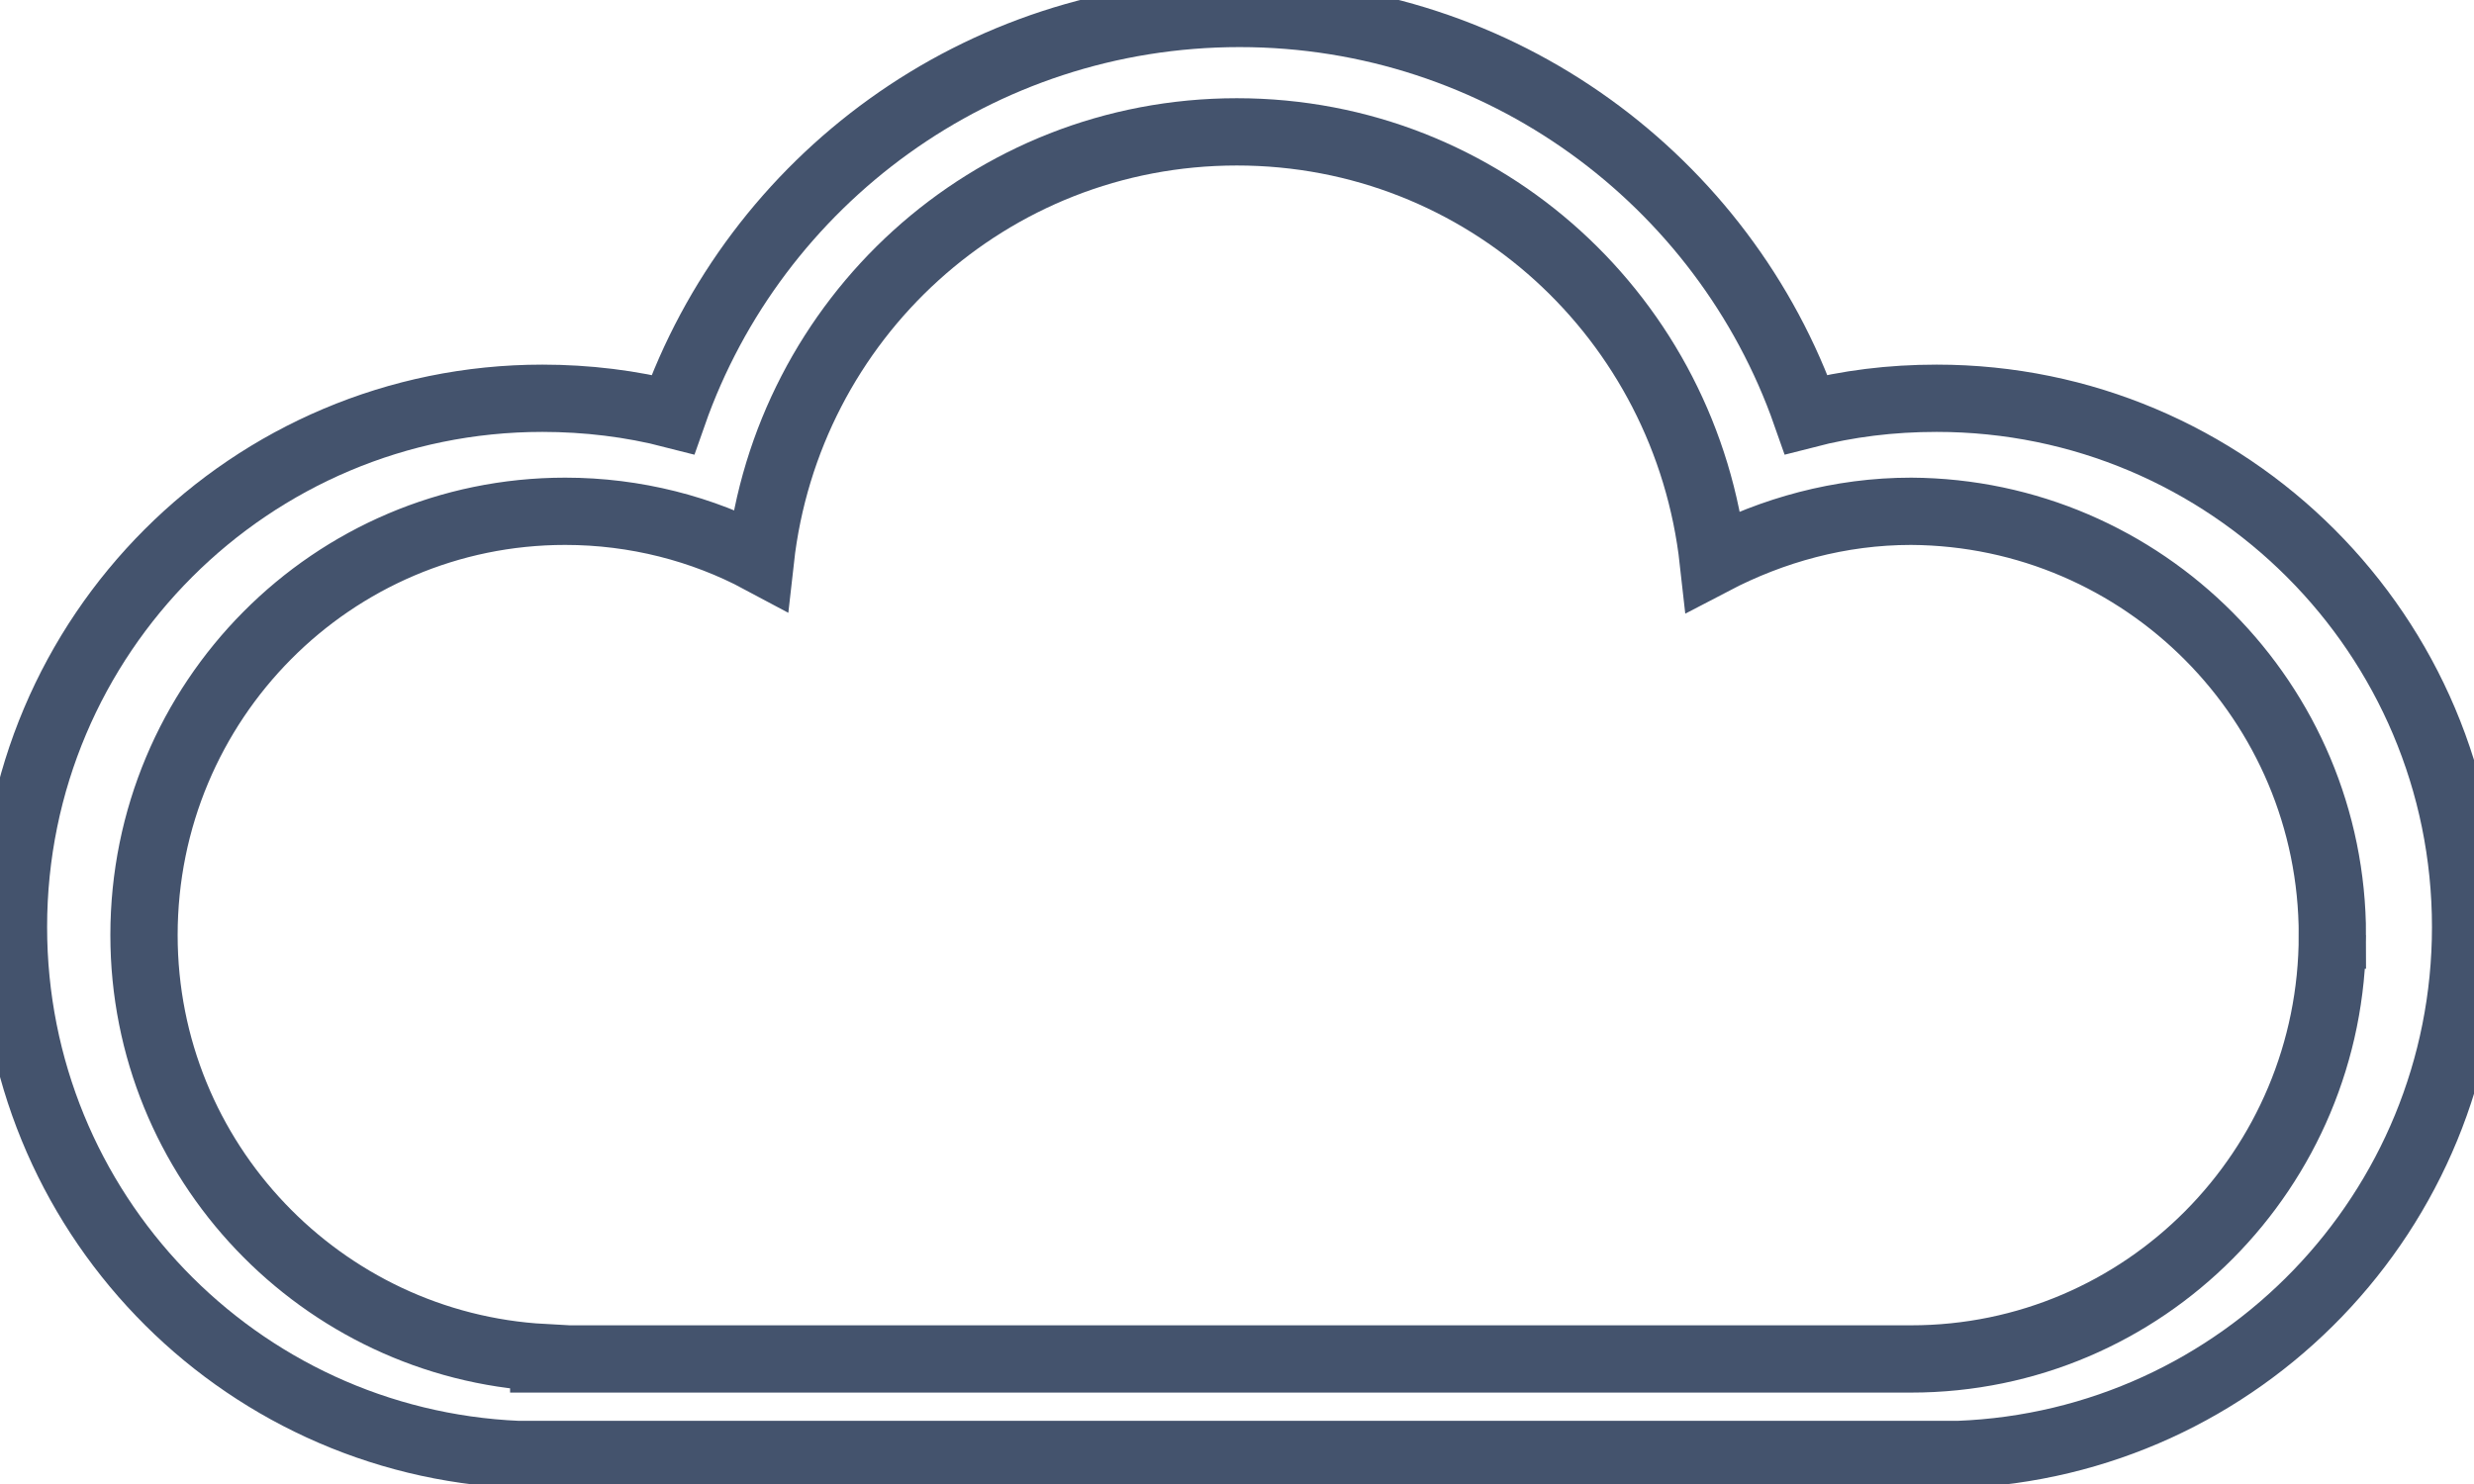 <svg data-v-9833e8b2="" version="1.1" xmlns="http://www.w3.org/2000/svg" xmlns:xlink="http://www.w3.org/1999/xlink" width="25" height="15"><g data-v-9833e8b2=""><path data-v-9833e8b2="" transform="scale(0.136)" fill="none" stroke="rgba(68, 83, 109, 1)" paint-order="fill stroke markers" d="m145.5,108.1l0,0l-107,0l0,0c-20.9,-0.9 -37.5,-18.1 -37.5,-39.2c0,-21.7 17.6,-39.3 39.3,-39.3c3.3,0 6.6,0.4 9.7,1.2c6.1,-17.4 22.7,-29.8 42.1,-29.8c19.4,0 36,12.4 42.1,29.8c3.1,-0.8 6.3,-1.2 9.7,-1.2c21.7,0 39.3,17.6 39.3,39.3c0,21.1 -16.7,38.4 -37.7,39.2z" stroke-width="5" stroke-miterlimit="10" stroke-dasharray=""></path><path data-v-9833e8b2="" transform="scale(0.136)" fill="none" stroke="rgba(68, 83, 109, 1)" paint-order="fill stroke markers" d="m173.3,69.5c0,17.4 -14,31.5 -31.3,31.5c-0.1,0 -0.1,0 -0.2,0l0,0l-101.4,0l0,-0.1c-16.5,-0.9 -29.7,-14.6 -29.7,-31.4c0,-17.4 14,-31.5 31.3,-31.5c5.2,0 10.2,1.3 14.5,3.6c2,-17.9 17,-31.8 35.4,-31.8c18.4,0 33.4,13.9 35.4,31.9c4.4,-2.3 9.4,-3.7 14.7,-3.7c17.3,0.1 31.3,14.2 31.3,31.5z" stroke-width="5" stroke-miterlimit="10" stroke-dasharray=""></path></g></svg>